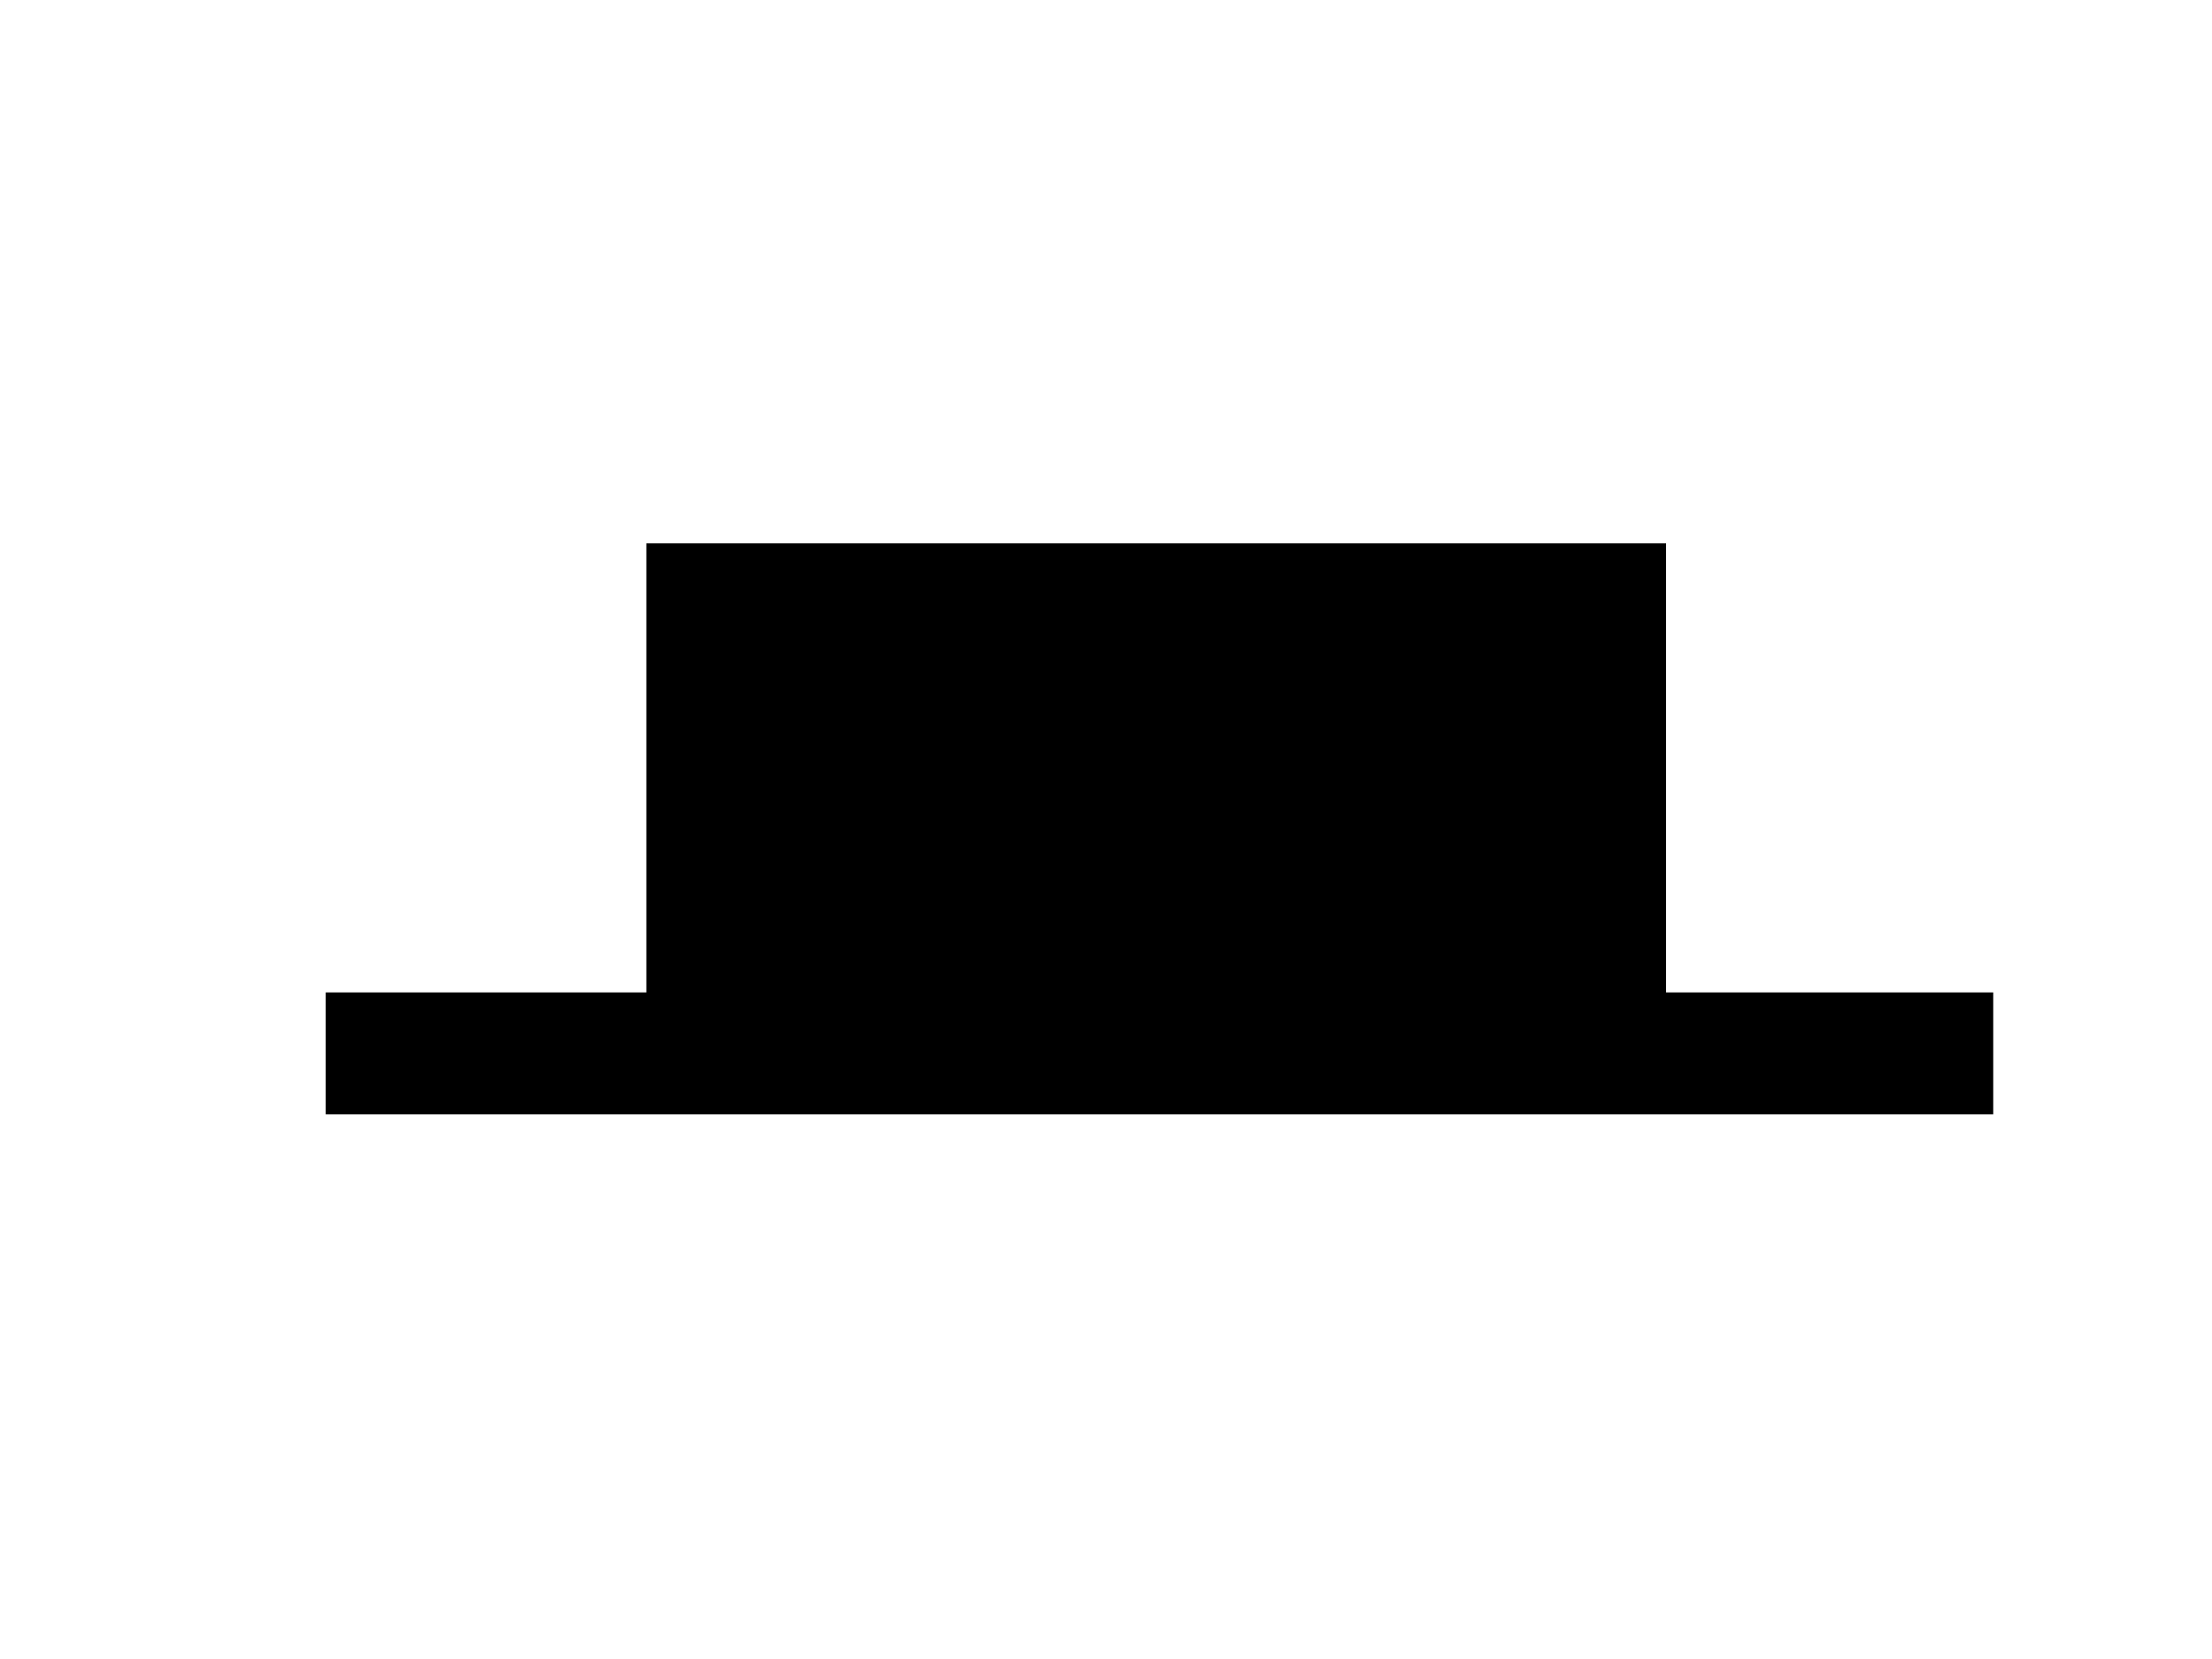 <?xml version="1.0" standalone="no"?><!-- Generator: Gravit.io --><svg xmlns="http://www.w3.org/2000/svg" xmlns:xlink="http://www.w3.org/1999/xlink" style="isolation:isolate" viewBox="0 0 20 15" width="20" height="15"><defs><clipPath id="_clipPath_CcA82tRYFAz2Xg0uwT70hAbTDIktUKQd"><rect width="20" height="15"/></clipPath></defs><g clip-path="url(#_clipPath_CcA82tRYFAz2Xg0uwT70hAbTDIktUKQd)"><rect x="5.844" y="4.913" width="9.22" height="5.103" transform="matrix(1,0,0,1,0,0)" fill="rgb(0,0,0)"/><rect x="2.945" y="8.973" width="15.077" height="1.102" transform="matrix(1,0,0,1,0,0)" fill="rgb(0,0,0)"/></g></svg>